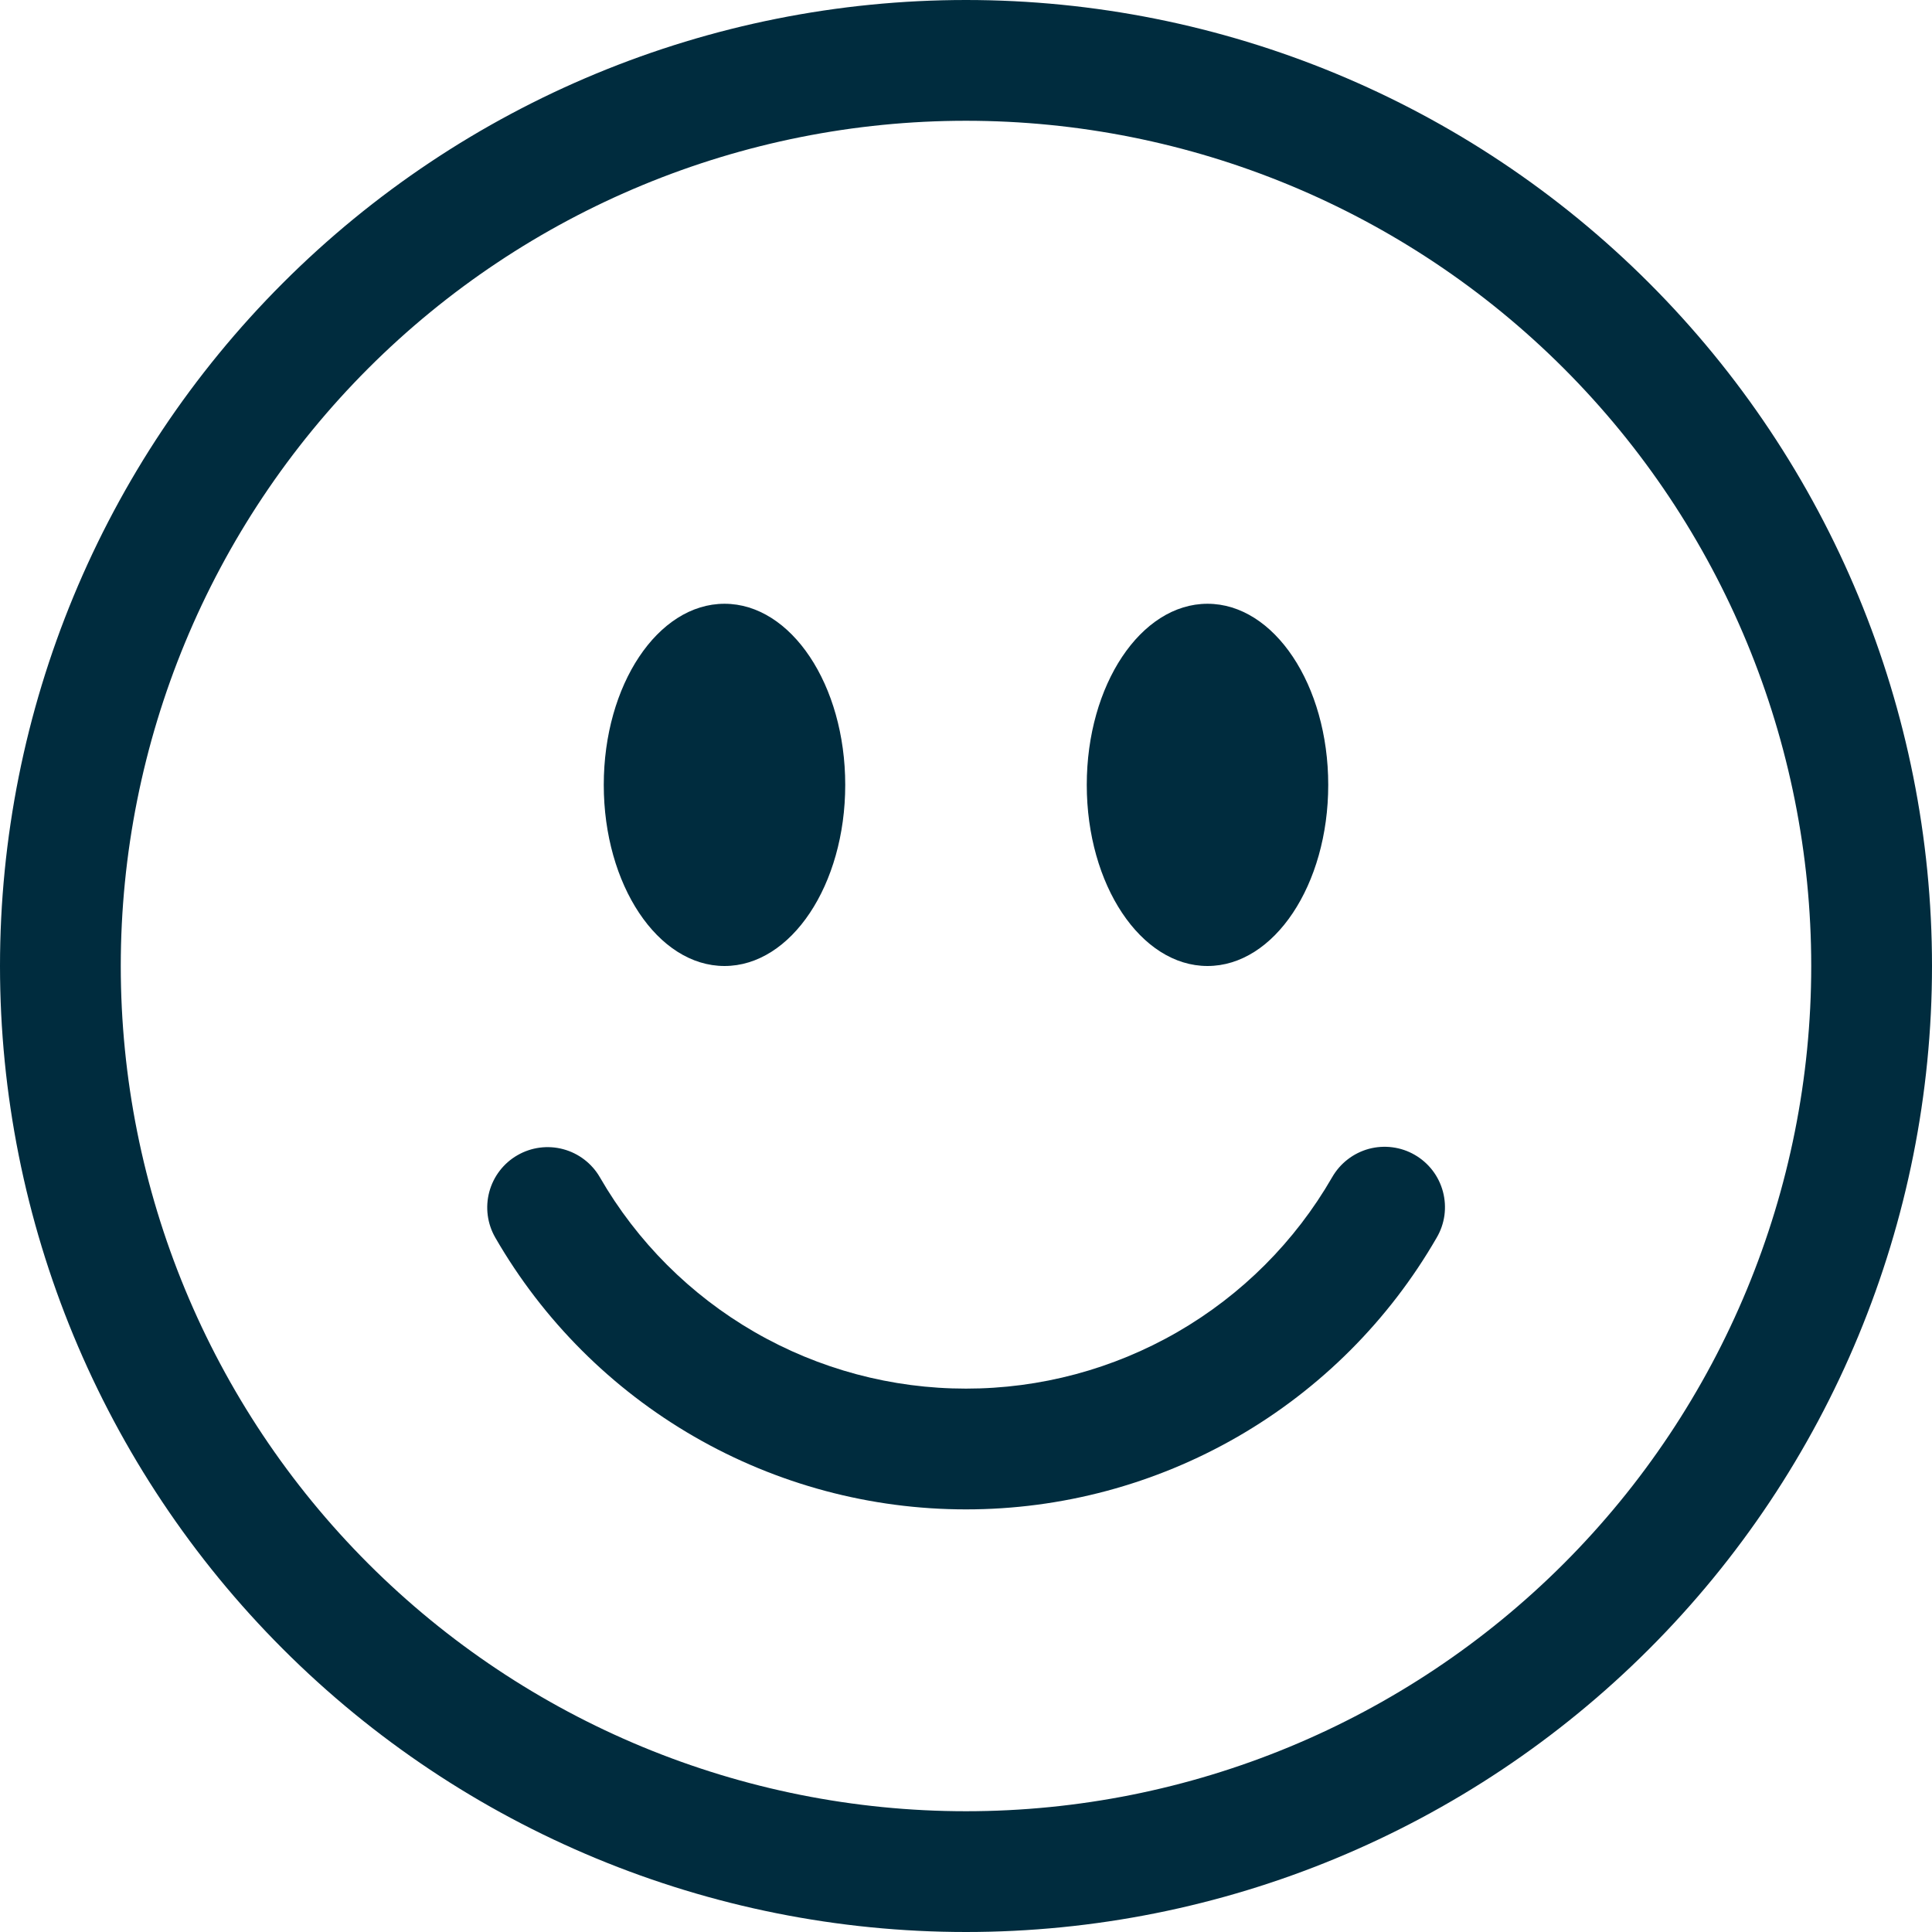 <svg width="55" height="55" viewBox="0 0 55 55" fill="none" xmlns="http://www.w3.org/2000/svg">
<path d="M27.5 51.562C21.118 51.562 14.998 49.027 10.485 44.515C5.973 40.002 3.438 33.882 3.438 27.5C3.438 21.118 5.973 14.998 10.485 10.485C14.998 5.973 21.118 3.438 27.5 3.438C33.882 3.438 40.002 5.973 44.515 10.485C49.027 14.998 51.562 21.118 51.562 27.5C51.562 33.882 49.027 40.002 44.515 44.515C40.002 49.027 33.882 51.562 27.5 51.562ZM27.5 55C34.794 55 41.788 52.103 46.945 46.945C52.103 41.788 55 34.794 55 27.5C55 20.206 52.103 13.212 46.945 8.055C41.788 2.897 34.794 0 27.5 0C20.206 0 13.212 2.897 8.055 8.055C2.897 13.212 0 20.206 0 27.5C0 34.794 2.897 41.788 8.055 46.945C13.212 52.103 20.206 55 27.5 55Z" fill="#002C3E"/>
<path d="M14.73 32.887C15.124 32.659 15.594 32.597 16.034 32.715C16.474 32.833 16.85 33.121 17.078 33.516C18.133 35.346 19.652 36.865 21.482 37.921C23.312 38.977 25.387 39.532 27.5 39.531C29.613 39.532 31.688 38.977 33.518 37.921C35.348 36.865 36.867 35.346 37.922 33.516C38.035 33.319 38.184 33.146 38.364 33.007C38.543 32.868 38.748 32.766 38.966 32.706C39.185 32.647 39.413 32.632 39.638 32.661C39.863 32.69 40.08 32.763 40.276 32.877C40.472 32.99 40.644 33.141 40.782 33.321C40.92 33.501 41.02 33.707 41.078 33.926C41.136 34.145 41.15 34.373 41.12 34.598C41.089 34.822 41.014 35.039 40.899 35.234C39.542 37.587 37.589 39.54 35.237 40.898C32.884 42.256 30.216 42.97 27.5 42.969C24.784 42.97 22.116 42.256 19.763 40.898C17.411 39.54 15.458 37.587 14.101 35.234C13.873 34.84 13.811 34.37 13.929 33.93C14.047 33.49 14.335 33.114 14.73 32.887ZM24.062 22.344C24.062 25.19 22.523 27.5 20.625 27.5C18.727 27.5 17.188 25.19 17.188 22.344C17.188 19.497 18.727 17.188 20.625 17.188C22.523 17.188 24.062 19.497 24.062 22.344ZM37.812 22.344C37.812 25.19 36.273 27.5 34.375 27.5C32.477 27.5 30.938 25.19 30.938 22.344C30.938 19.497 32.477 17.188 34.375 17.188C36.273 17.188 37.812 19.497 37.812 22.344Z" fill="#002C3E"/>
</svg>
